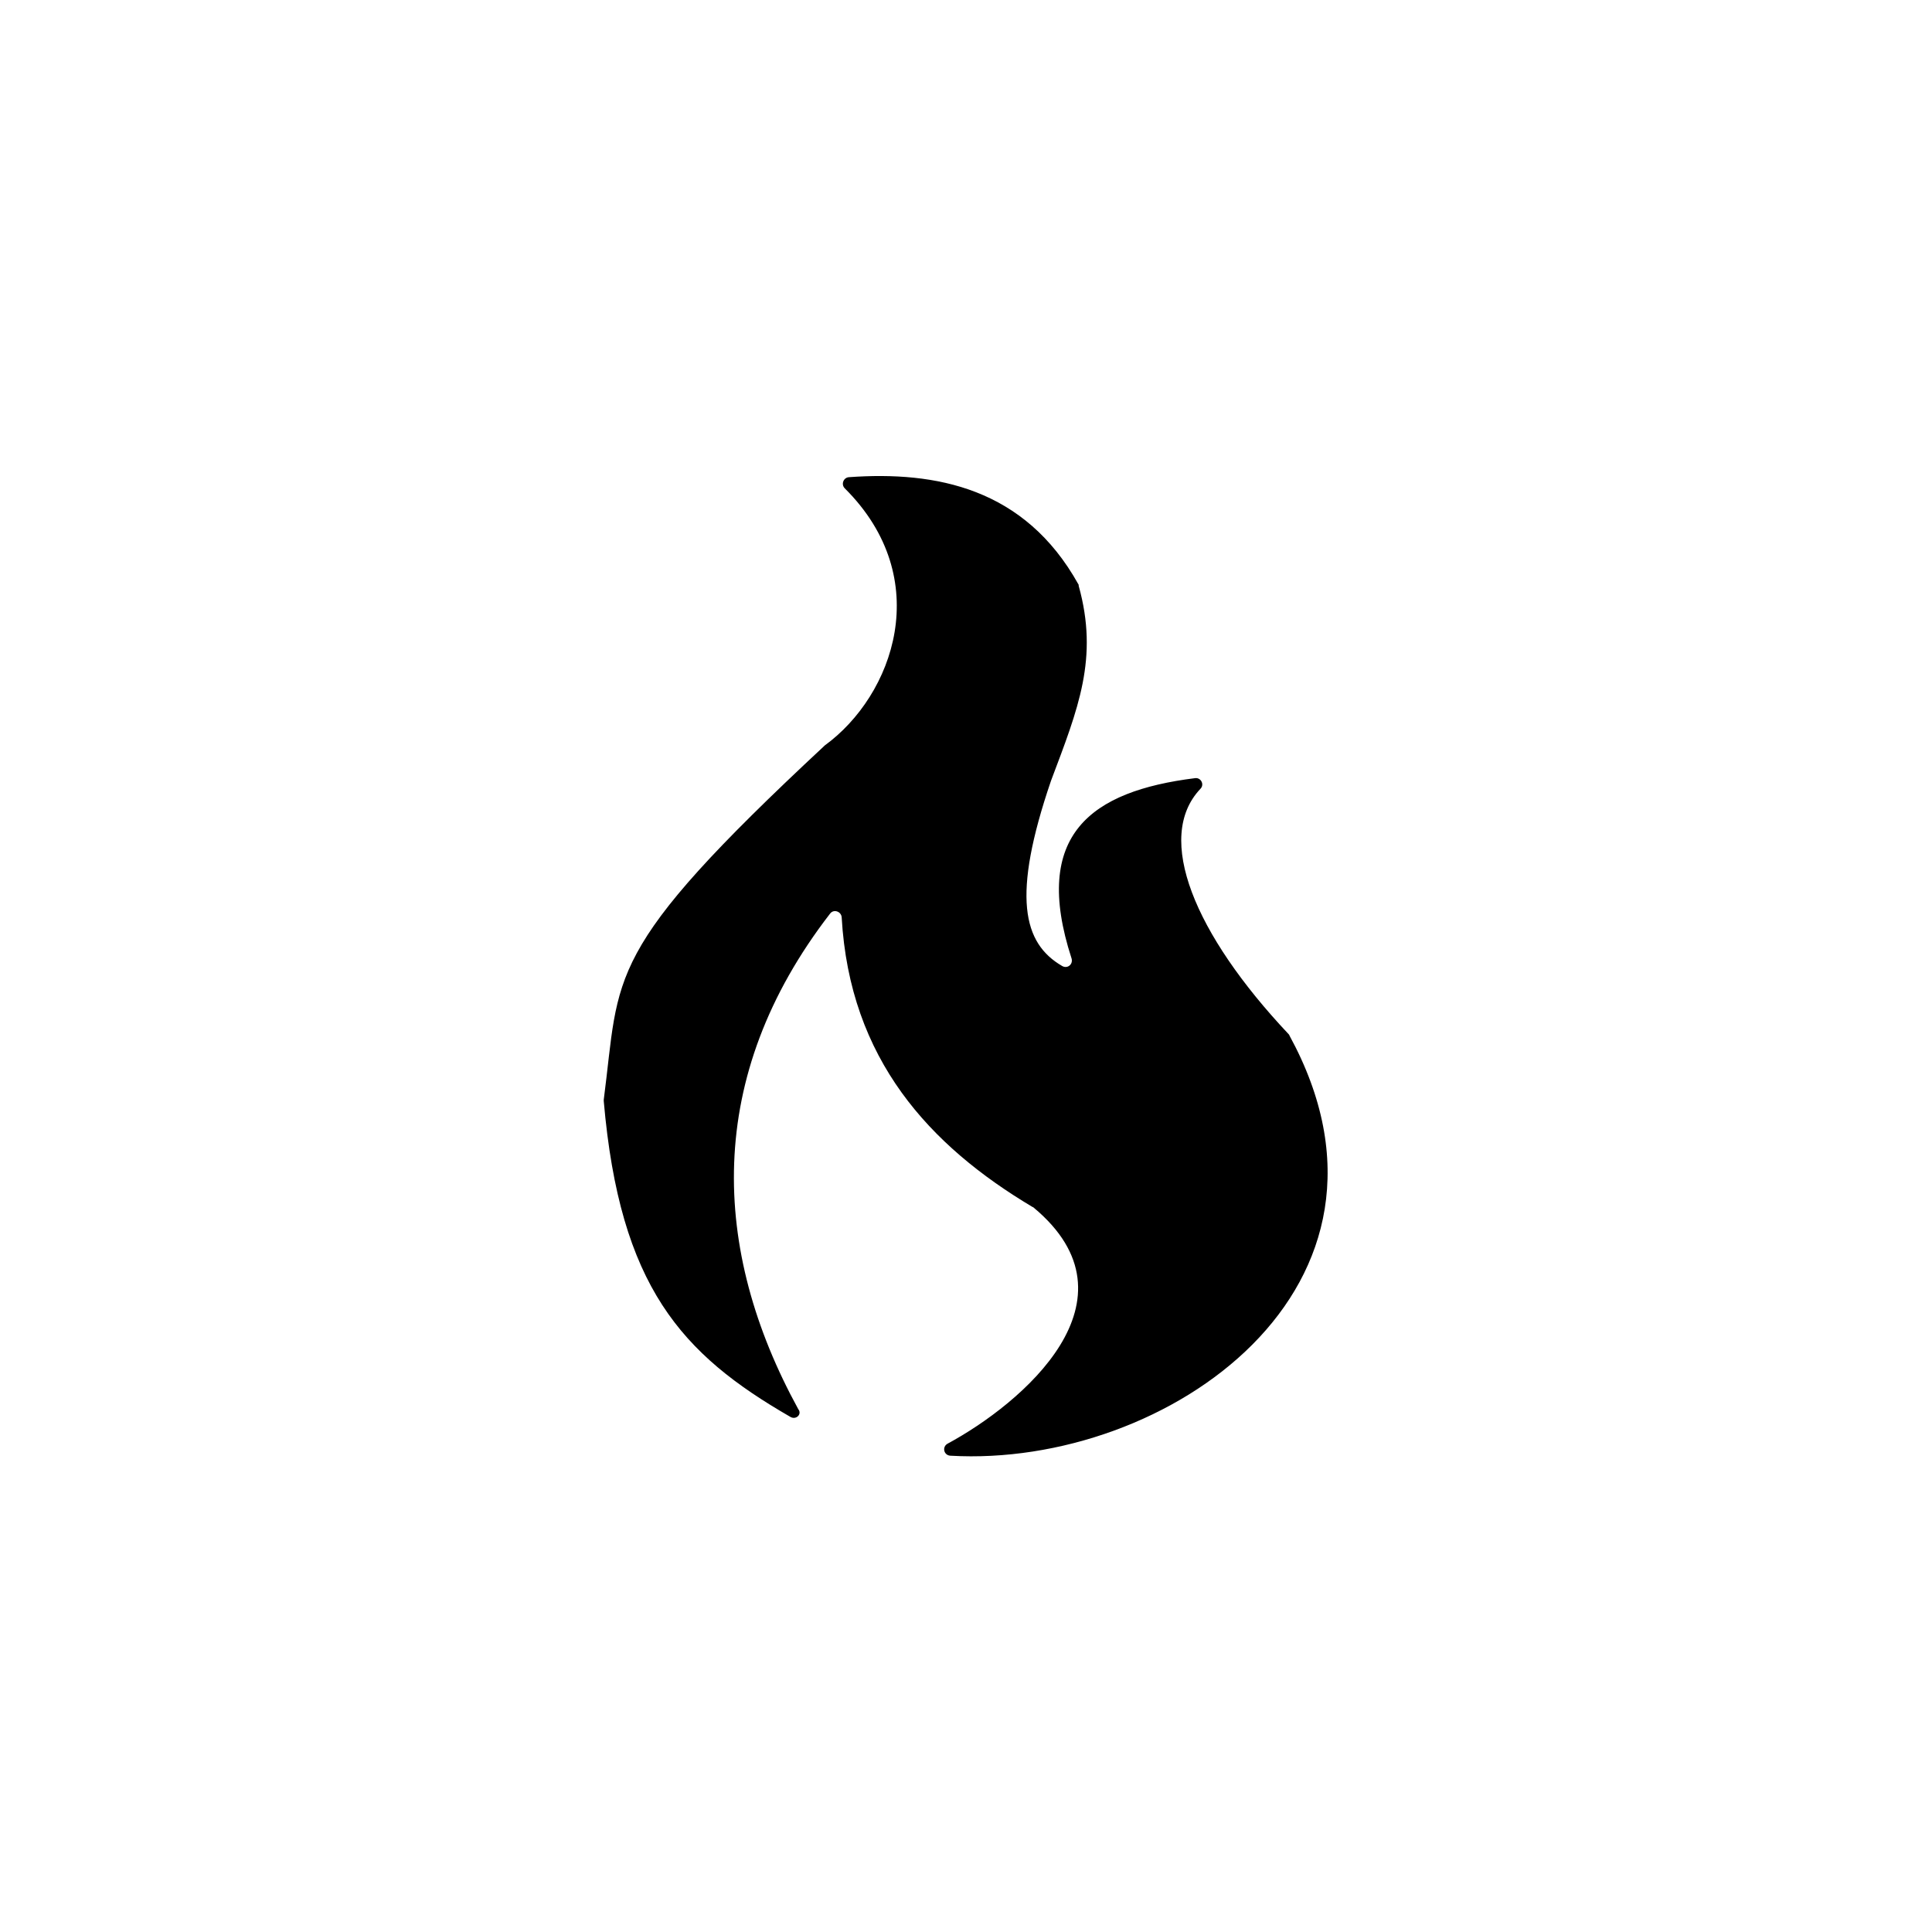 <?xml version="1.0" encoding="utf-8"?>
<!-- Generator: Adobe Illustrator 27.9.0, SVG Export Plug-In . SVG Version: 6.00 Build 0)  -->
<svg version="1.1" id="Layer_1" xmlns="http://www.w3.org/2000/svg" xmlns:xlink="http://www.w3.org/1999/xlink" x="0px" y="0px"
	 viewBox="0 0 432 432" style="enable-background:new 0 0 432 432;" xml:space="preserve">
<path d="M176.7,316.8c-24.3-14-38.1-29.1-41.7-70.6c0-0.1,0-0.2,0-0.3c3.7-28.3-0.4-32.8,49.3-79.1l0.1-0.1
	c15.4-11.2,24.8-37.3,4.5-57.5c-0.9-0.9-0.3-2.4,0.9-2.5c19.5-1.4,39.3,2.4,51.3,23.9c0.1,0.1,0.1,0.2,0.1,0.4
	c4.5,16.2-0.1,27.4-6.2,43.6c-8.8,25.8-6.3,36.3,2.5,41.4c1.2,0.7,2.5-0.4,2.1-1.7c-9-27.7,4.4-37.4,27.6-40.3
	c1.3-0.2,2.2,1.4,1.2,2.4c-10.3,10.9-1.3,32.5,19.7,54.8c0.1,0.1,0.2,0.2,0.2,0.3c30.7,56.2-27.4,96.8-75.8,94
	c-1.5-0.1-1.9-2-0.6-2.7c16.5-8.9,44.1-32.1,19.2-52.8c-0.1-0.1-0.1-0.1-0.2-0.1c-23-13.7-40.9-33-42.7-64.8
	c-0.1-1.3-1.8-1.9-2.6-0.8c-28.2,36.5-26.6,75.2-7.1,110.8C179.4,316.2,178,317.6,176.7,316.8z"/>
</svg>
